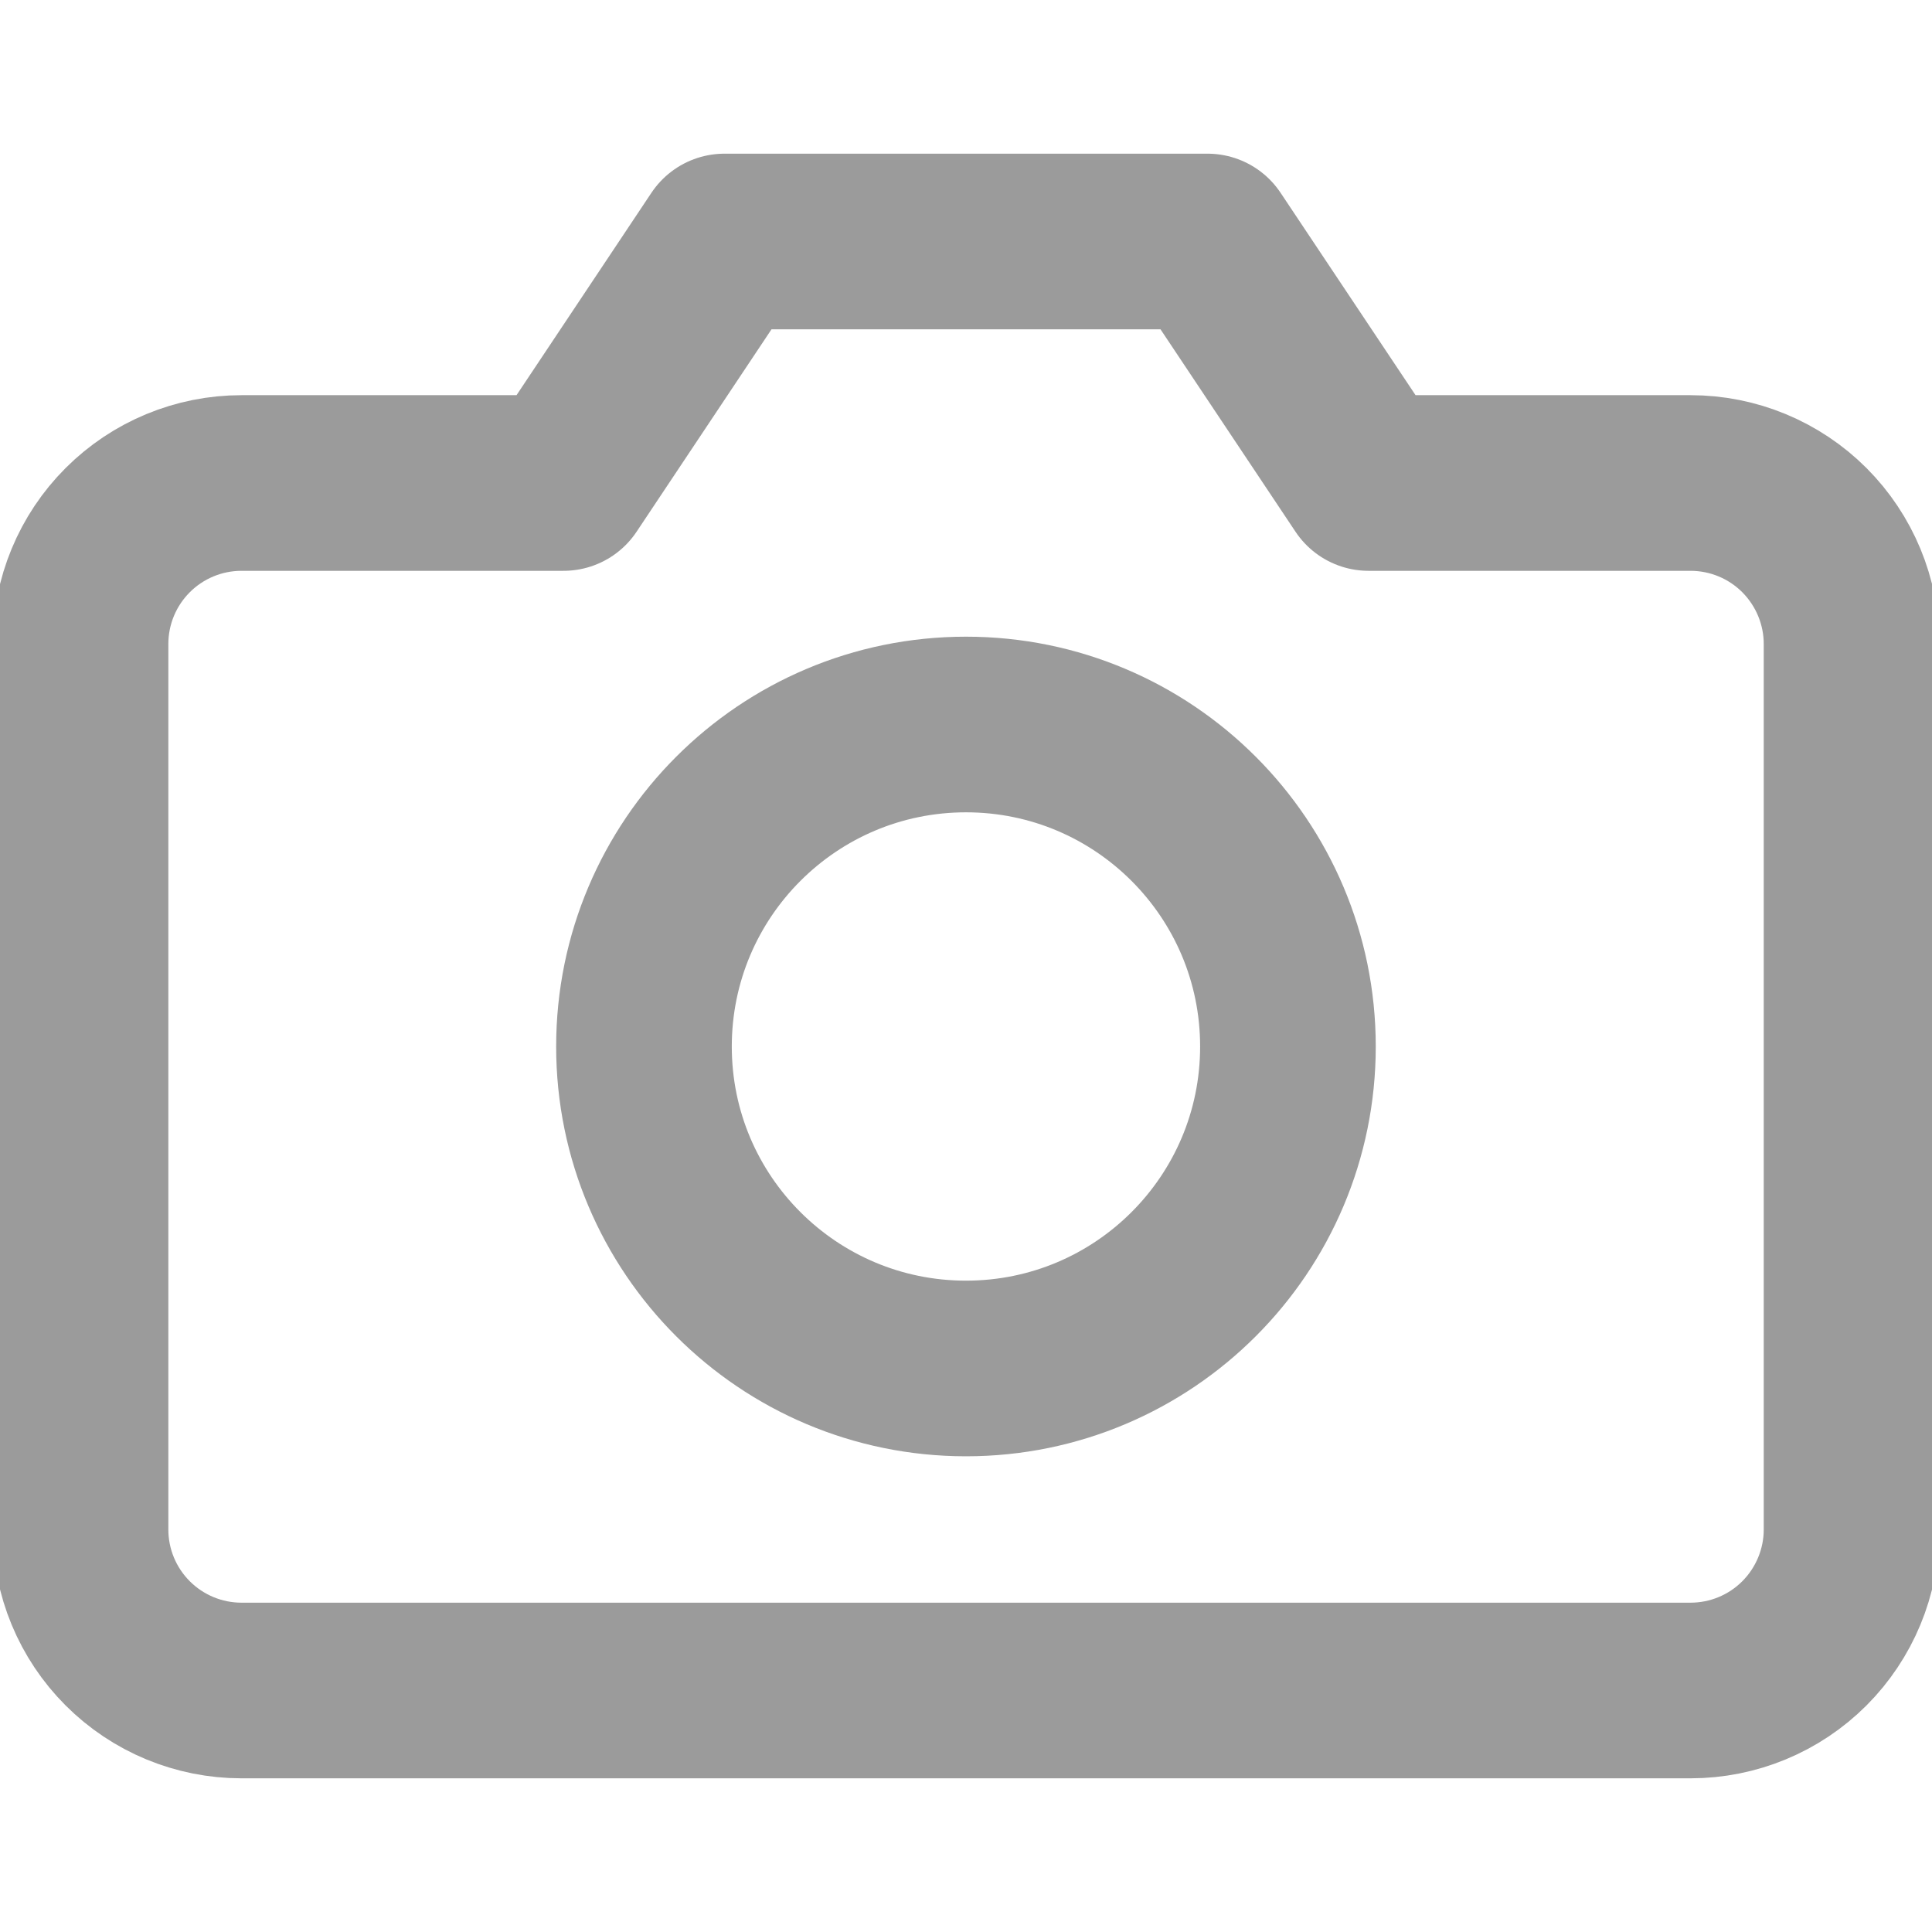 <svg width="22" height="22" viewBox="0 0 22 22" fill="none" xmlns="http://www.w3.org/2000/svg">
  <g clip-path="url(#clip0_70_1218)">
  <path d="M21.084 17.417C21.084 17.903 20.89 18.369 20.547 18.713C20.203 19.057 19.737 19.25 19.25 19.25H2.75C2.264 19.25 1.798 19.057 1.454 18.713C1.11 18.369 0.917 17.903 0.917 17.417V7.333C0.917 6.847 1.11 6.381 1.454 6.037C1.798 5.693 2.264 5.5 2.75 5.5H6.417L8.25 2.75H13.75L15.584 5.5H19.25C19.737 5.5 20.203 5.693 20.547 6.037C20.89 6.381 21.084 6.847 21.084 7.333V17.417Z" stroke="#9B9B9B" stroke-width="2" stroke-linecap="round" stroke-linejoin="round"/>
  <path d="M11 15.583C13.025 15.583 14.666 13.942 14.666 11.917C14.666 9.892 13.025 8.25 11 8.25C8.975 8.25 7.333 9.892 7.333 11.917C7.333 13.942 8.975 15.583 11 15.583Z" stroke="#9B9B9B" stroke-width="2" stroke-linecap="round" stroke-linejoin="round"/>
  </g>
  <defs>
  <clipPath id="clip0_70_1218">
  <rect width="22" height="22" fill="white"/>
  </clipPath>
  </defs>
  </svg>
  